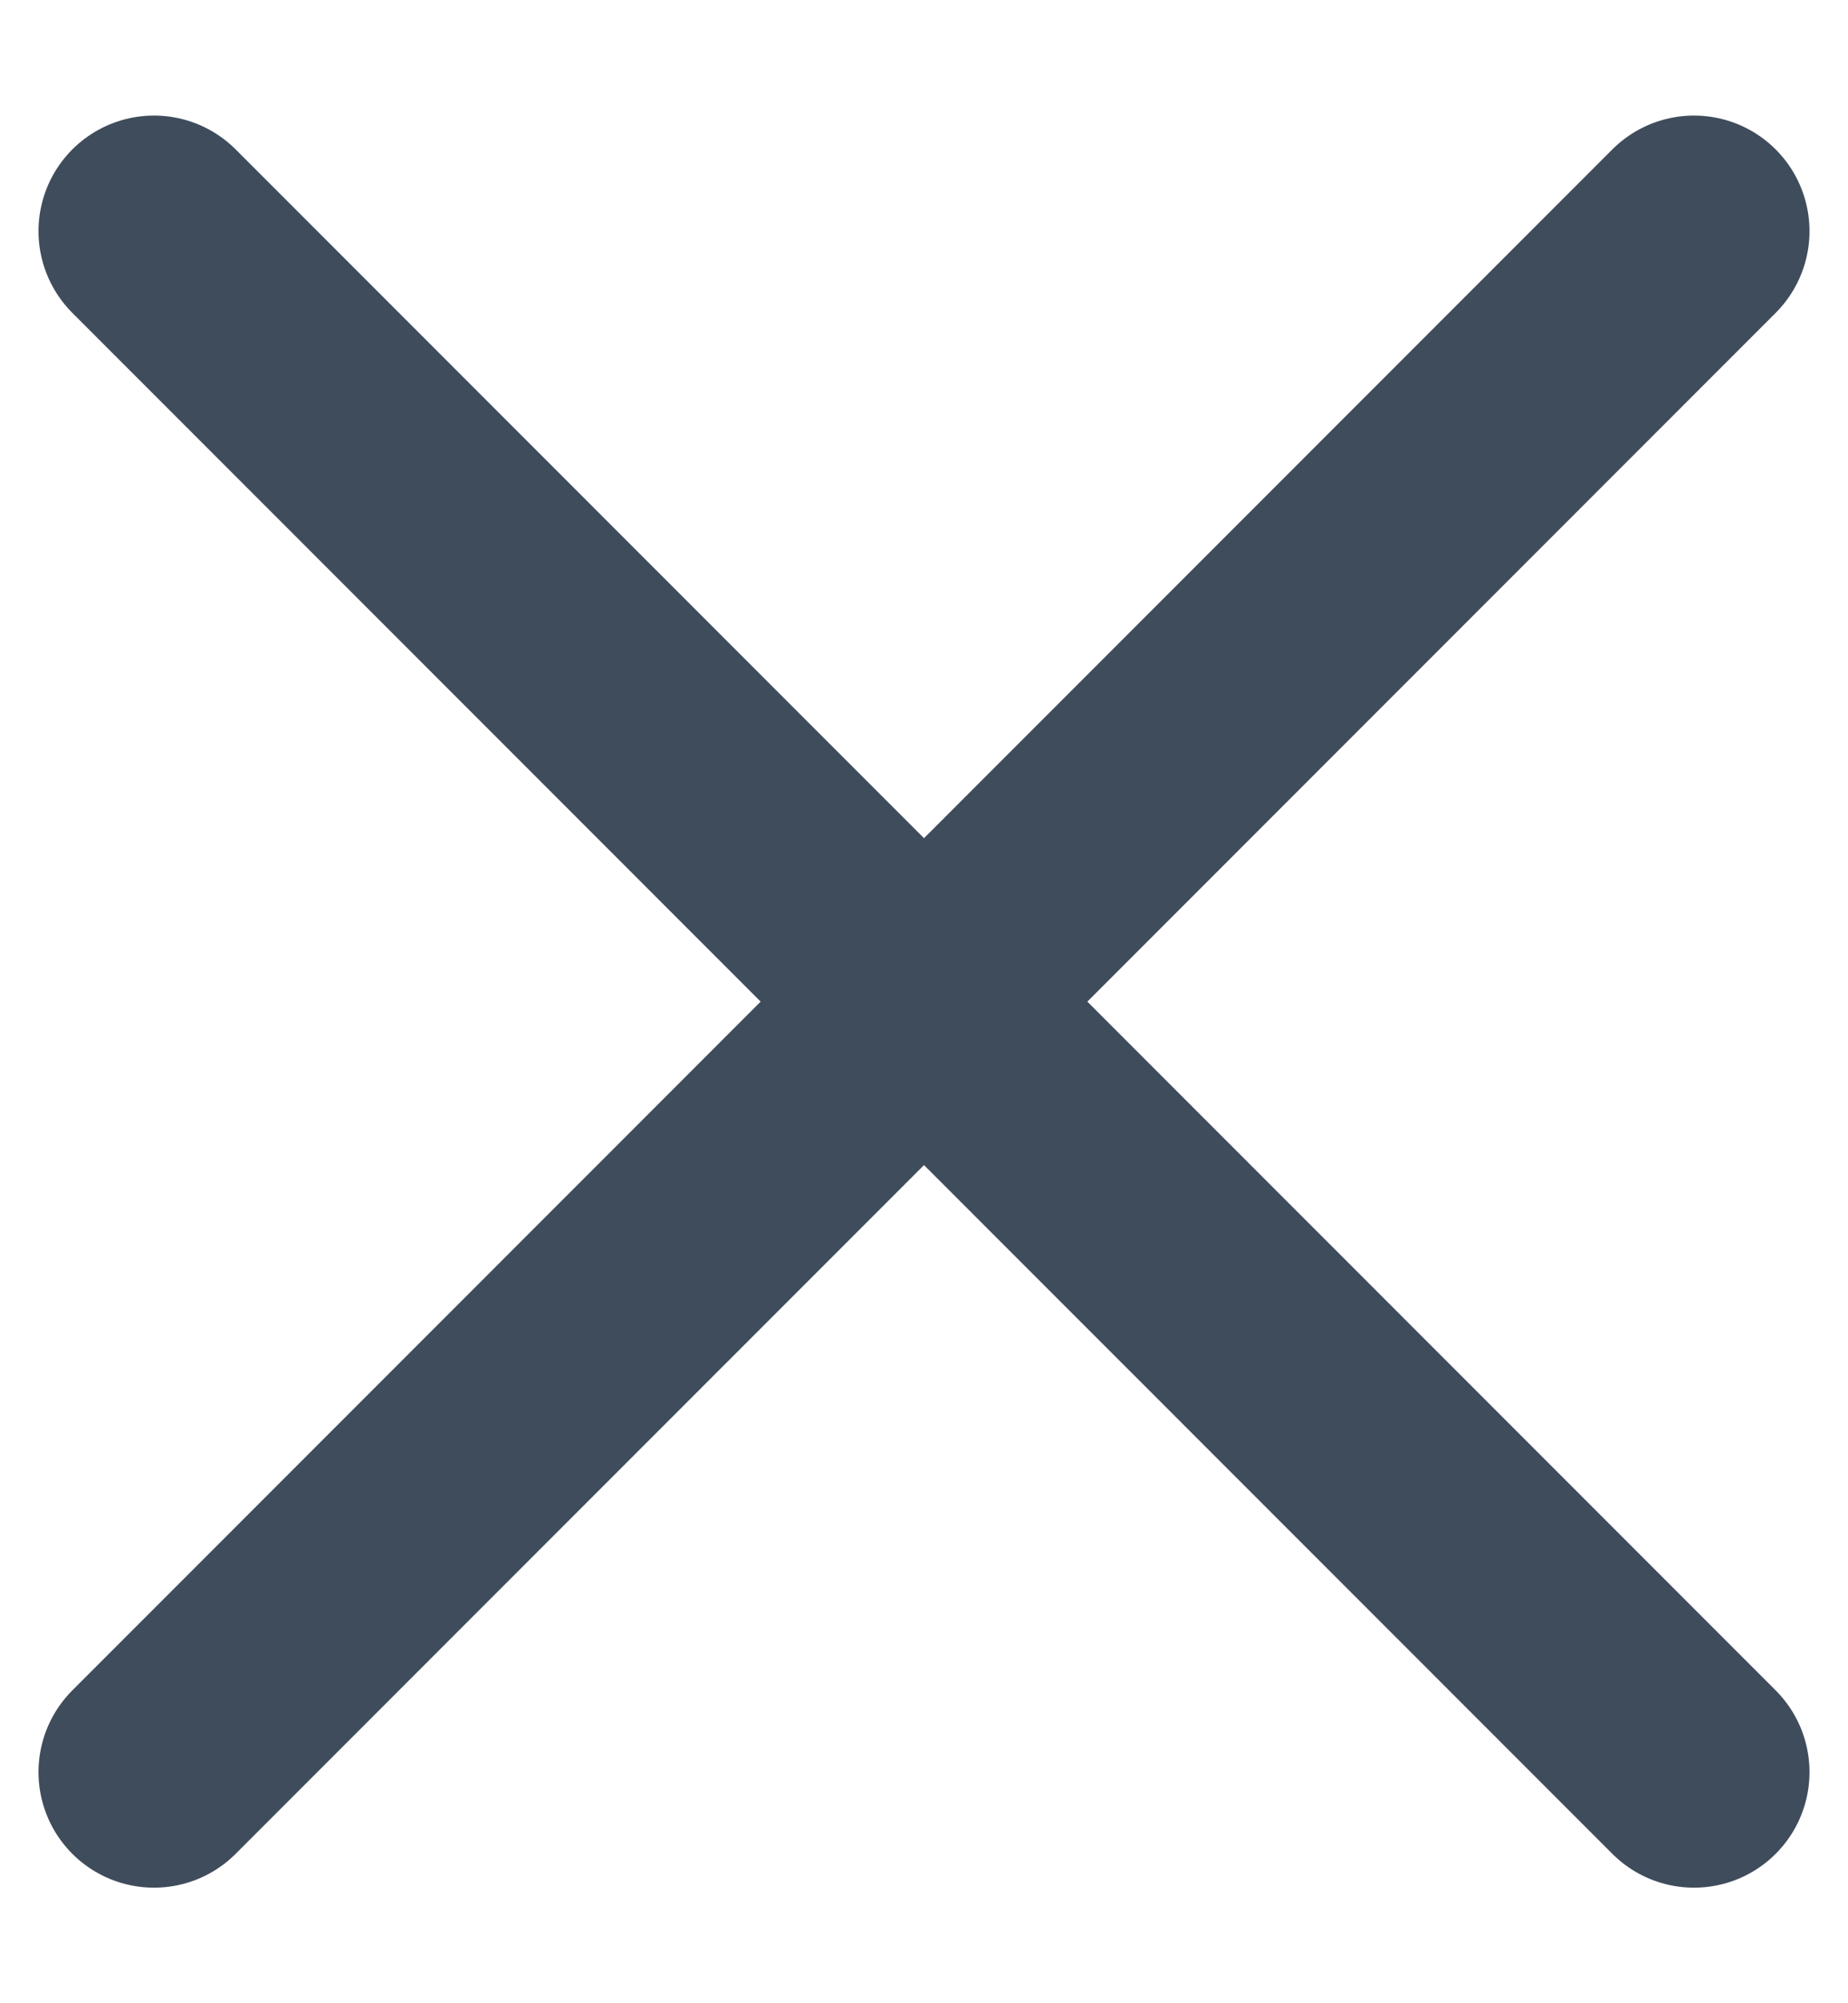<svg width="12" height="13" viewBox="0 0 12 13" fill="none" xmlns="http://www.w3.org/2000/svg">
<path d="M1 1.5L6 6.5M6 6.5L11 1.5M6 6.5L1 11.5M6 6.5L11 11.5" stroke="#3F4C5C" stroke-width="1.5" stroke-linecap="round" stroke-linejoin="round"/>
</svg>
